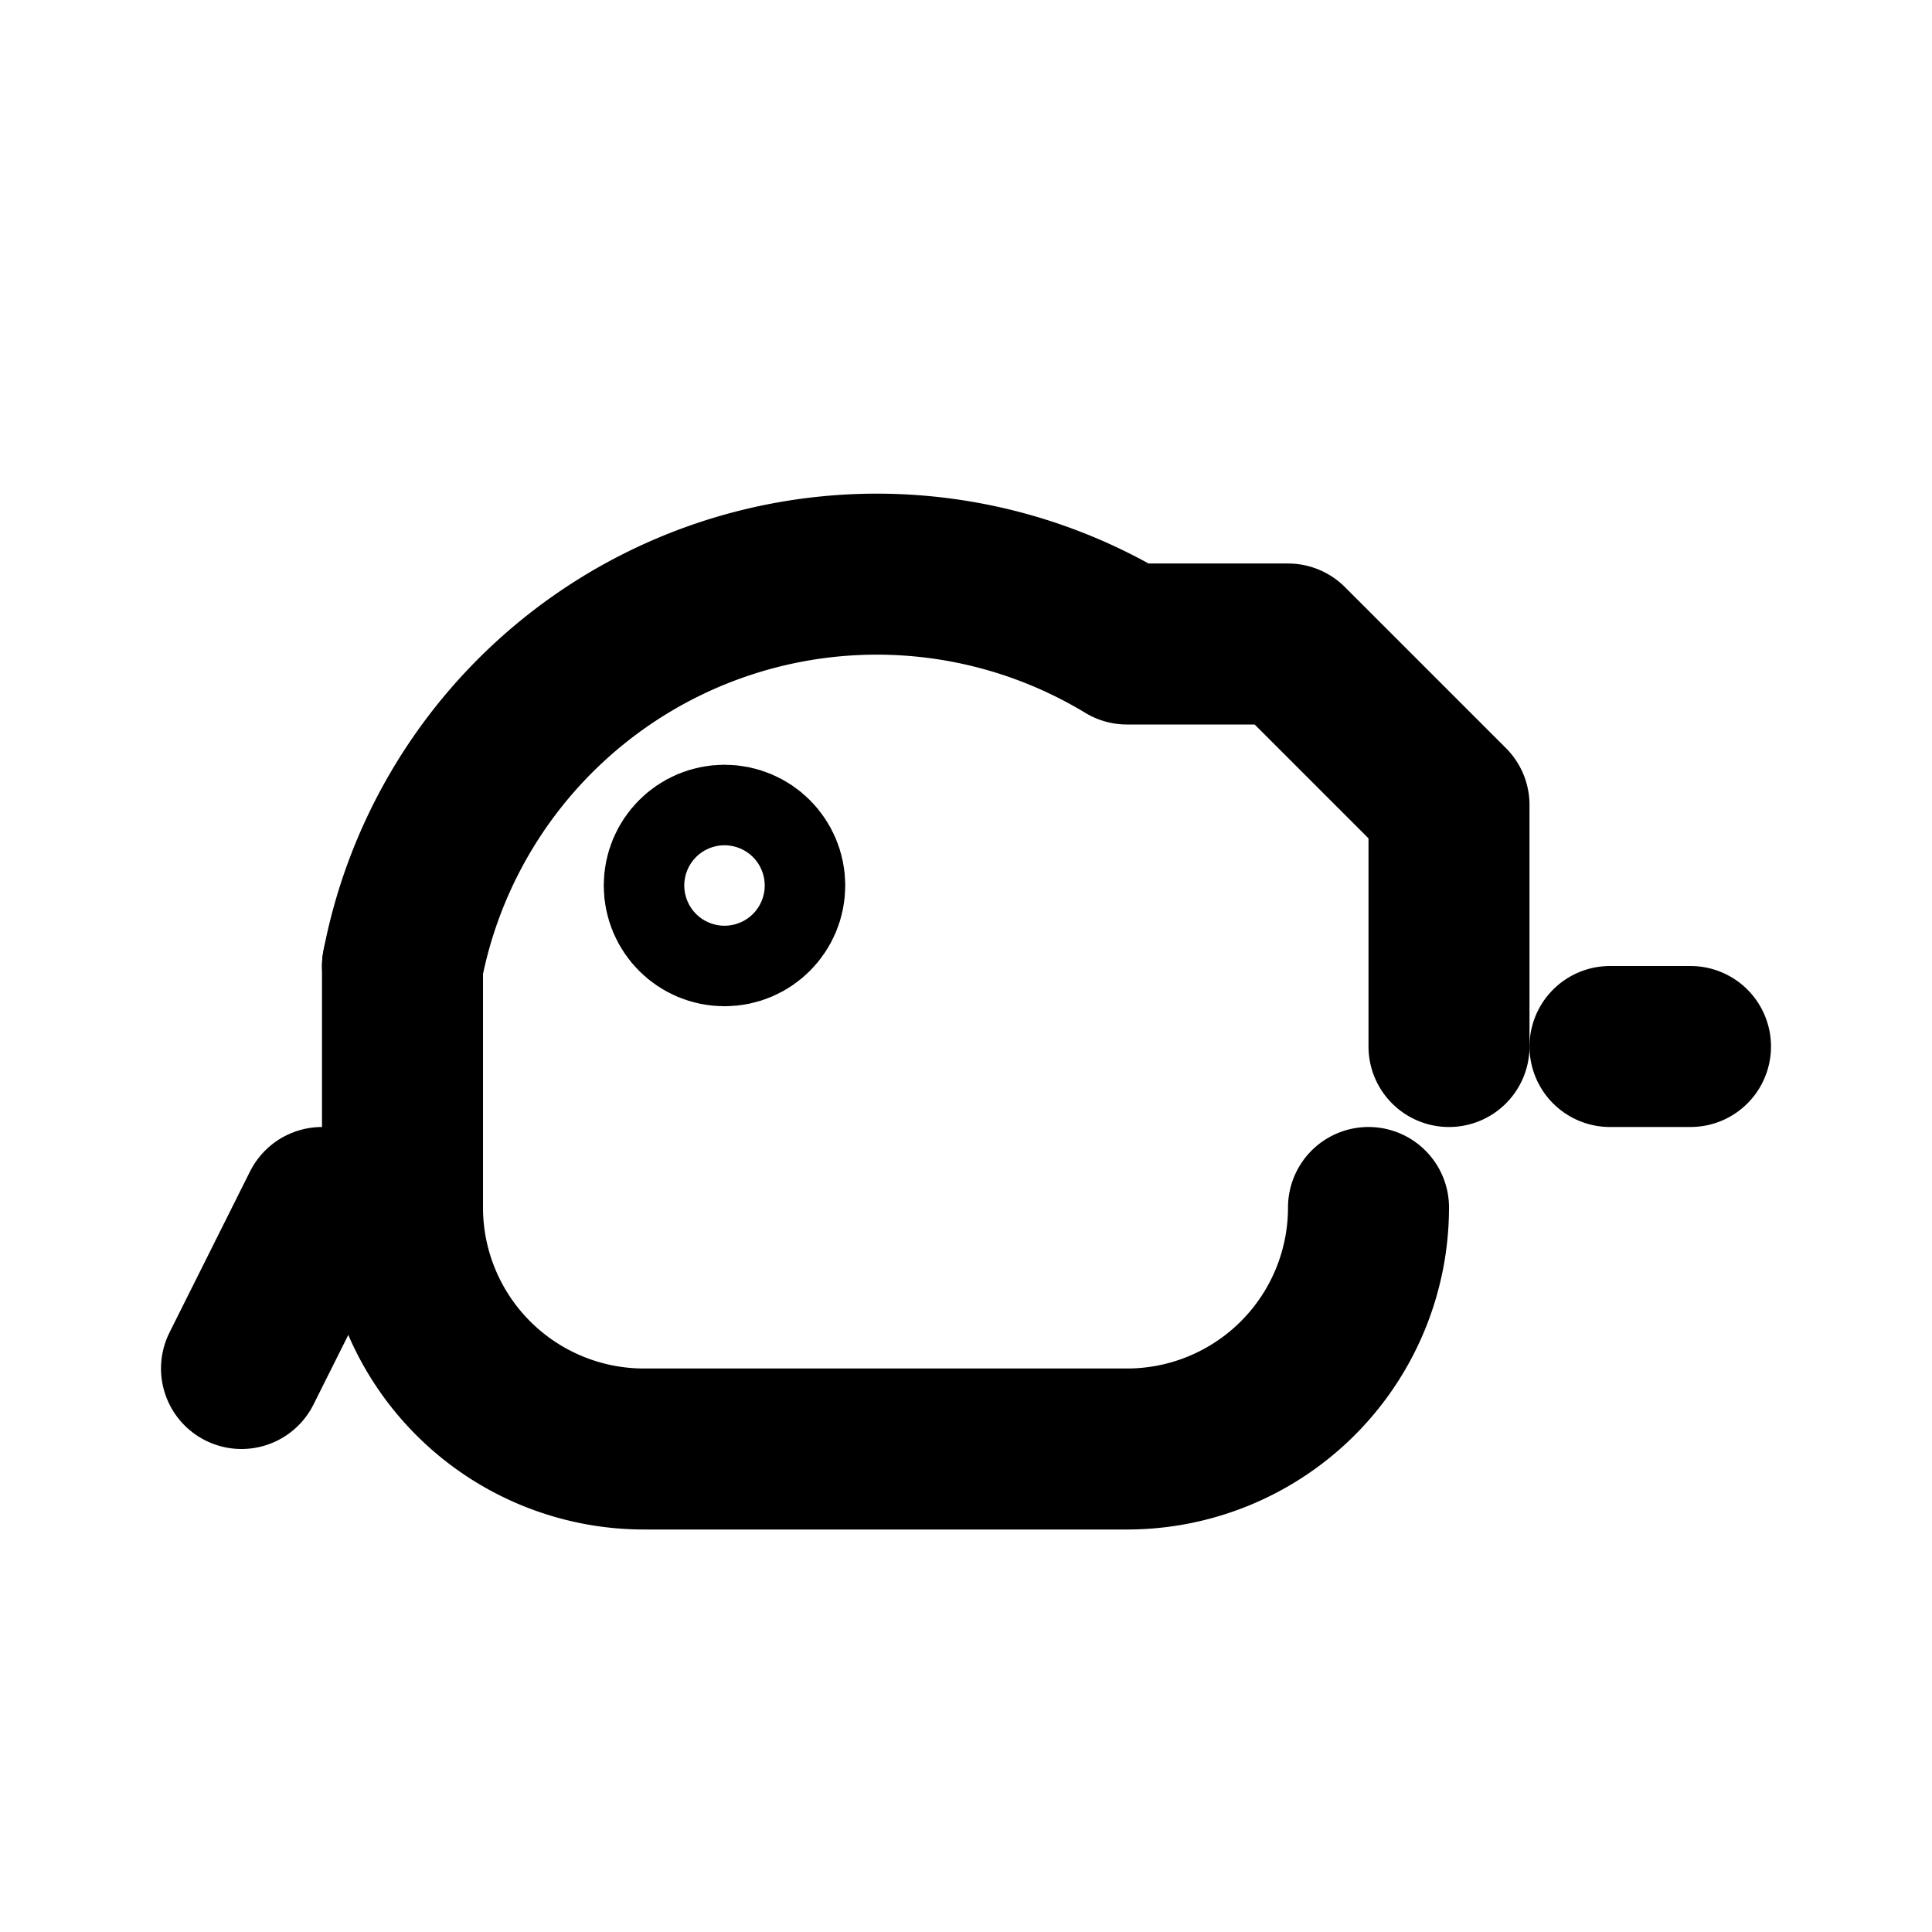 <svg xmlns="http://www.w3.org/2000/svg" width="24" height="24" viewBox="0 0 24 24" fill="none" stroke="currentColor" stroke-width="2" stroke-linecap="round" stroke-linejoin="round">
<path d="M5 12a6 6 0 0 1 9-4h2l2 2v3"/><path d="M5 12v3a3 3 0 0 0 3 3h6a3 3 0 0 0 3-3"/><circle cx="9" cy="11" r="0.5"/><path d="M4 15l-1 2"/><path d="M20 13h1"/>
</svg>
